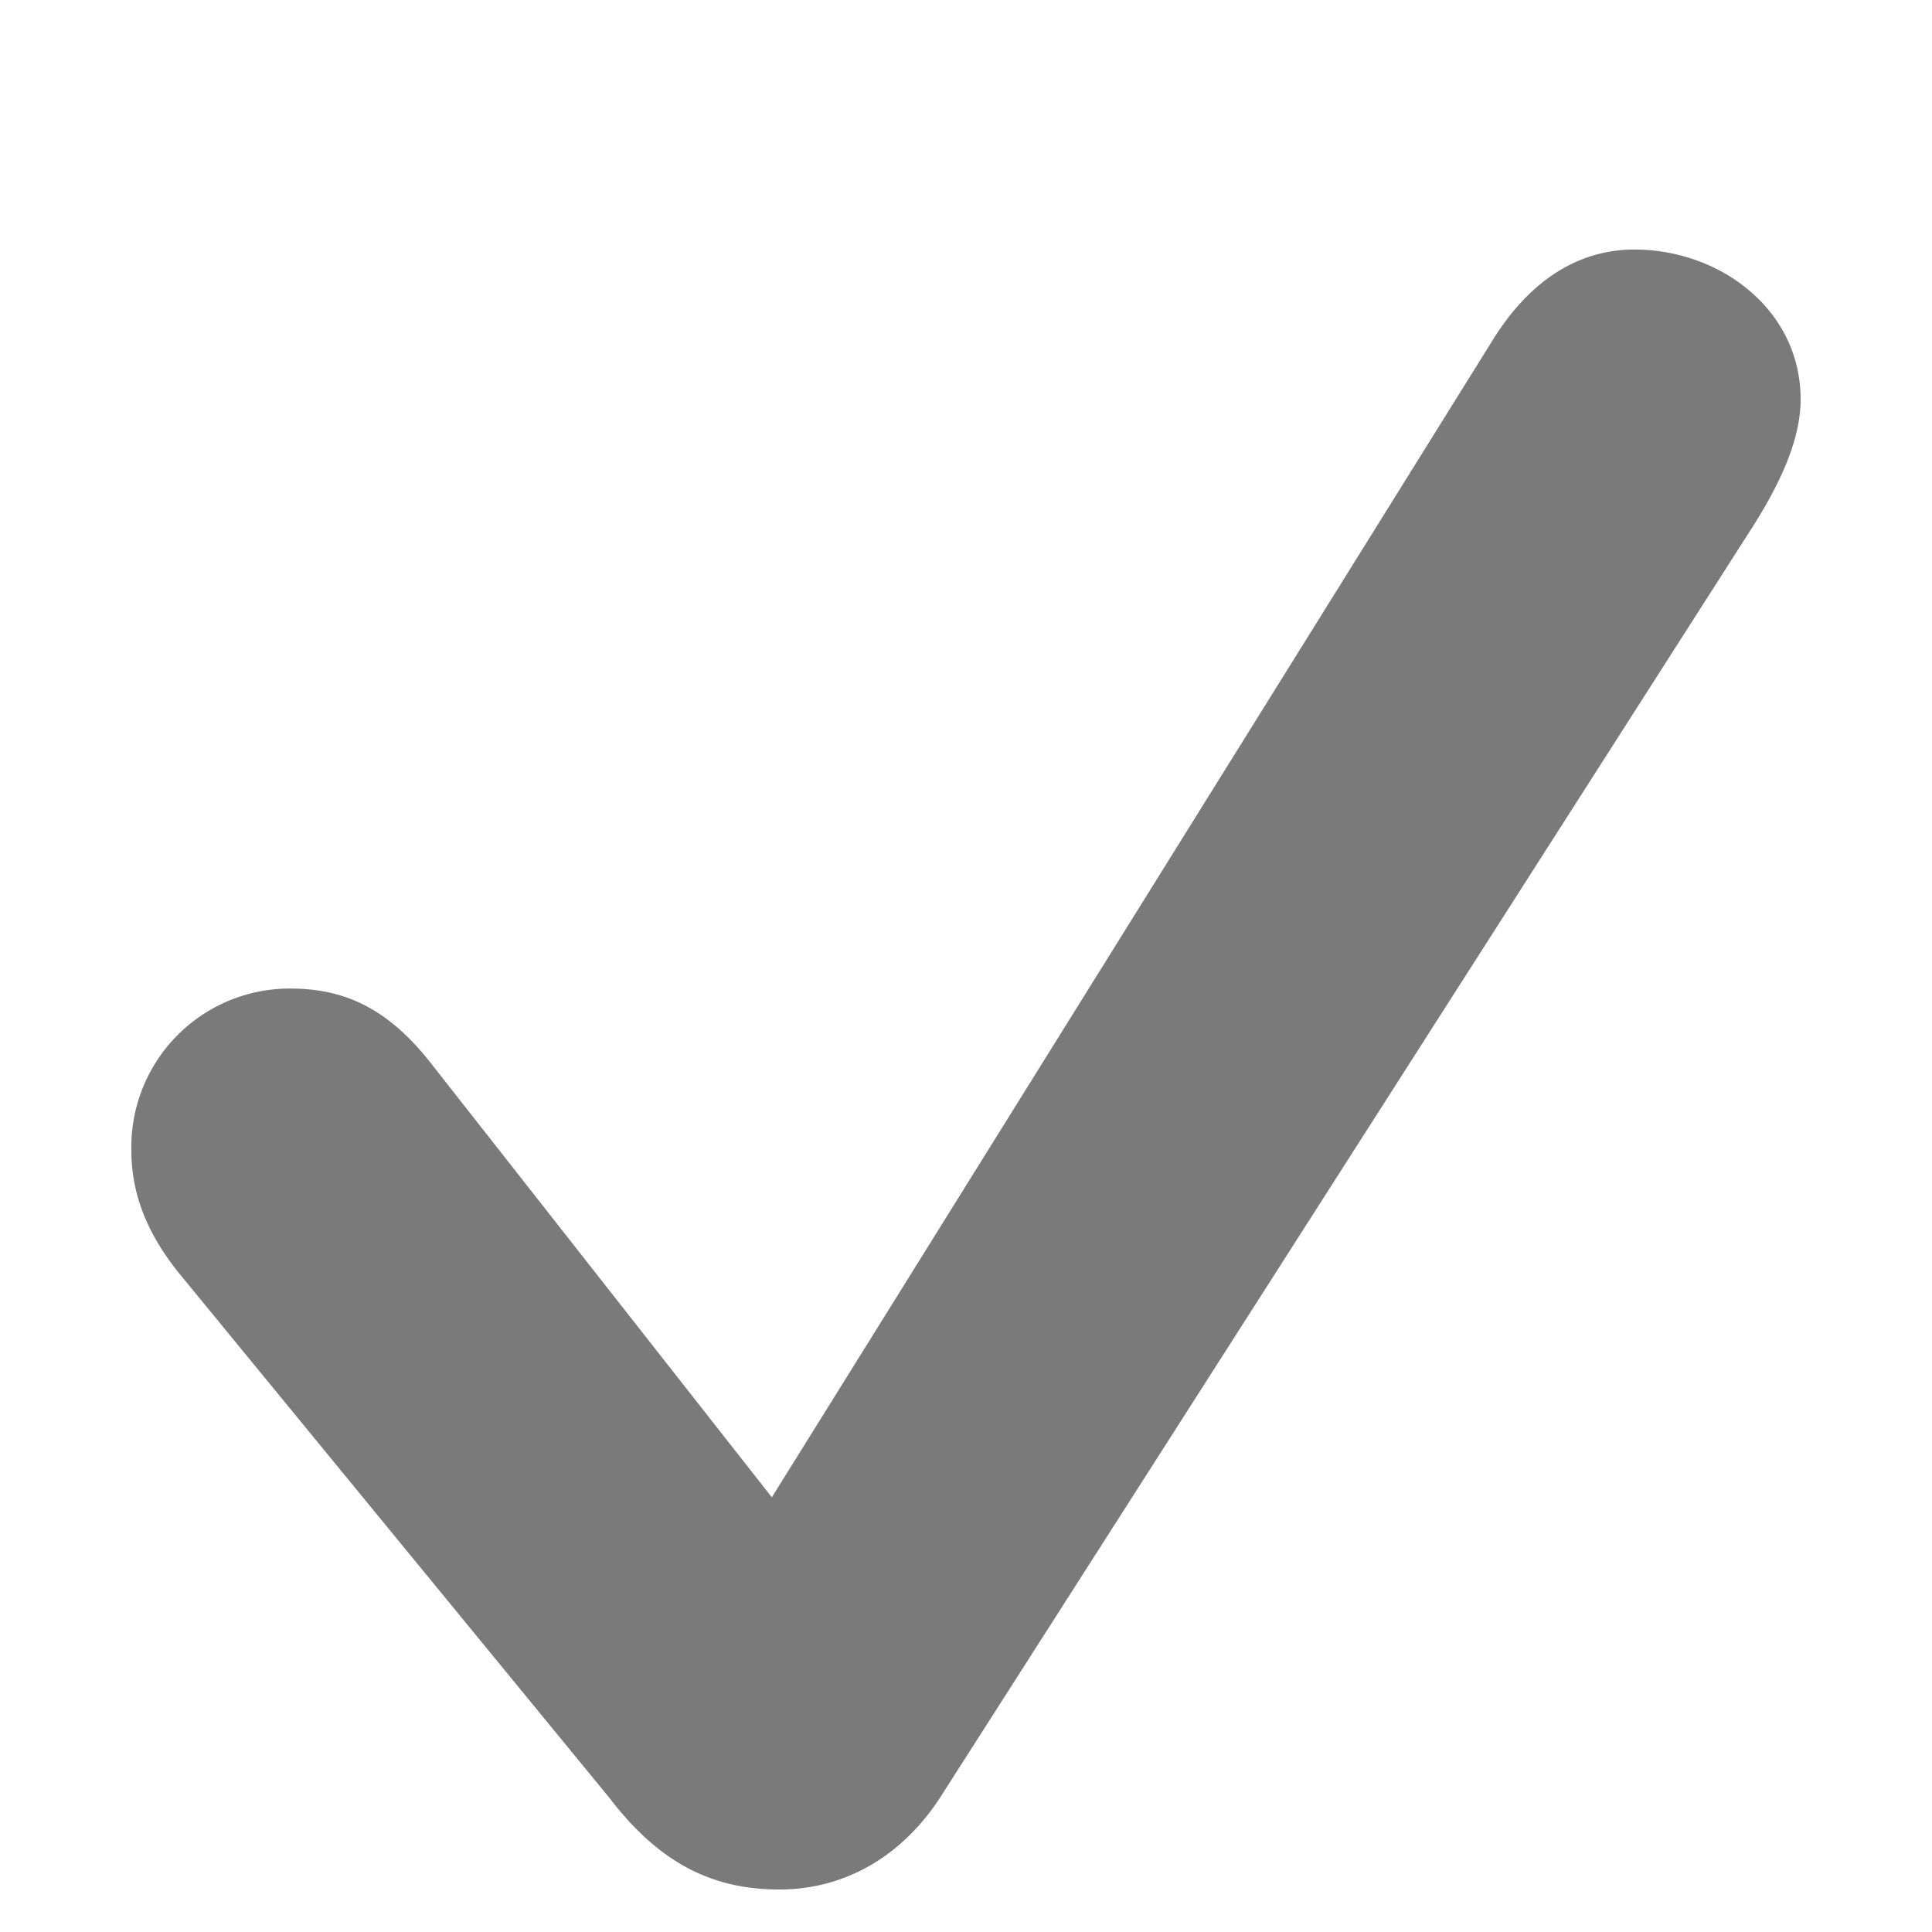 <svg xmlns="http://www.w3.org/2000/svg" width="6" height="6" fill="none"><path d="M2.42 5.868c.203 0 .379-.102.498-.283l2.532-3.96c.074-.119.142-.255.142-.385 0-.278-.25-.465-.516-.465-.17 0-.323.091-.442.284L2.397 4.65 1.343 3.308c-.136-.176-.272-.238-.442-.238a.492.492 0 0 0-.493.504c0 .136.051.26.148.38l1.337 1.63c.153.2.317.284.527.284Z" fill="#7A7A7A"/></svg>